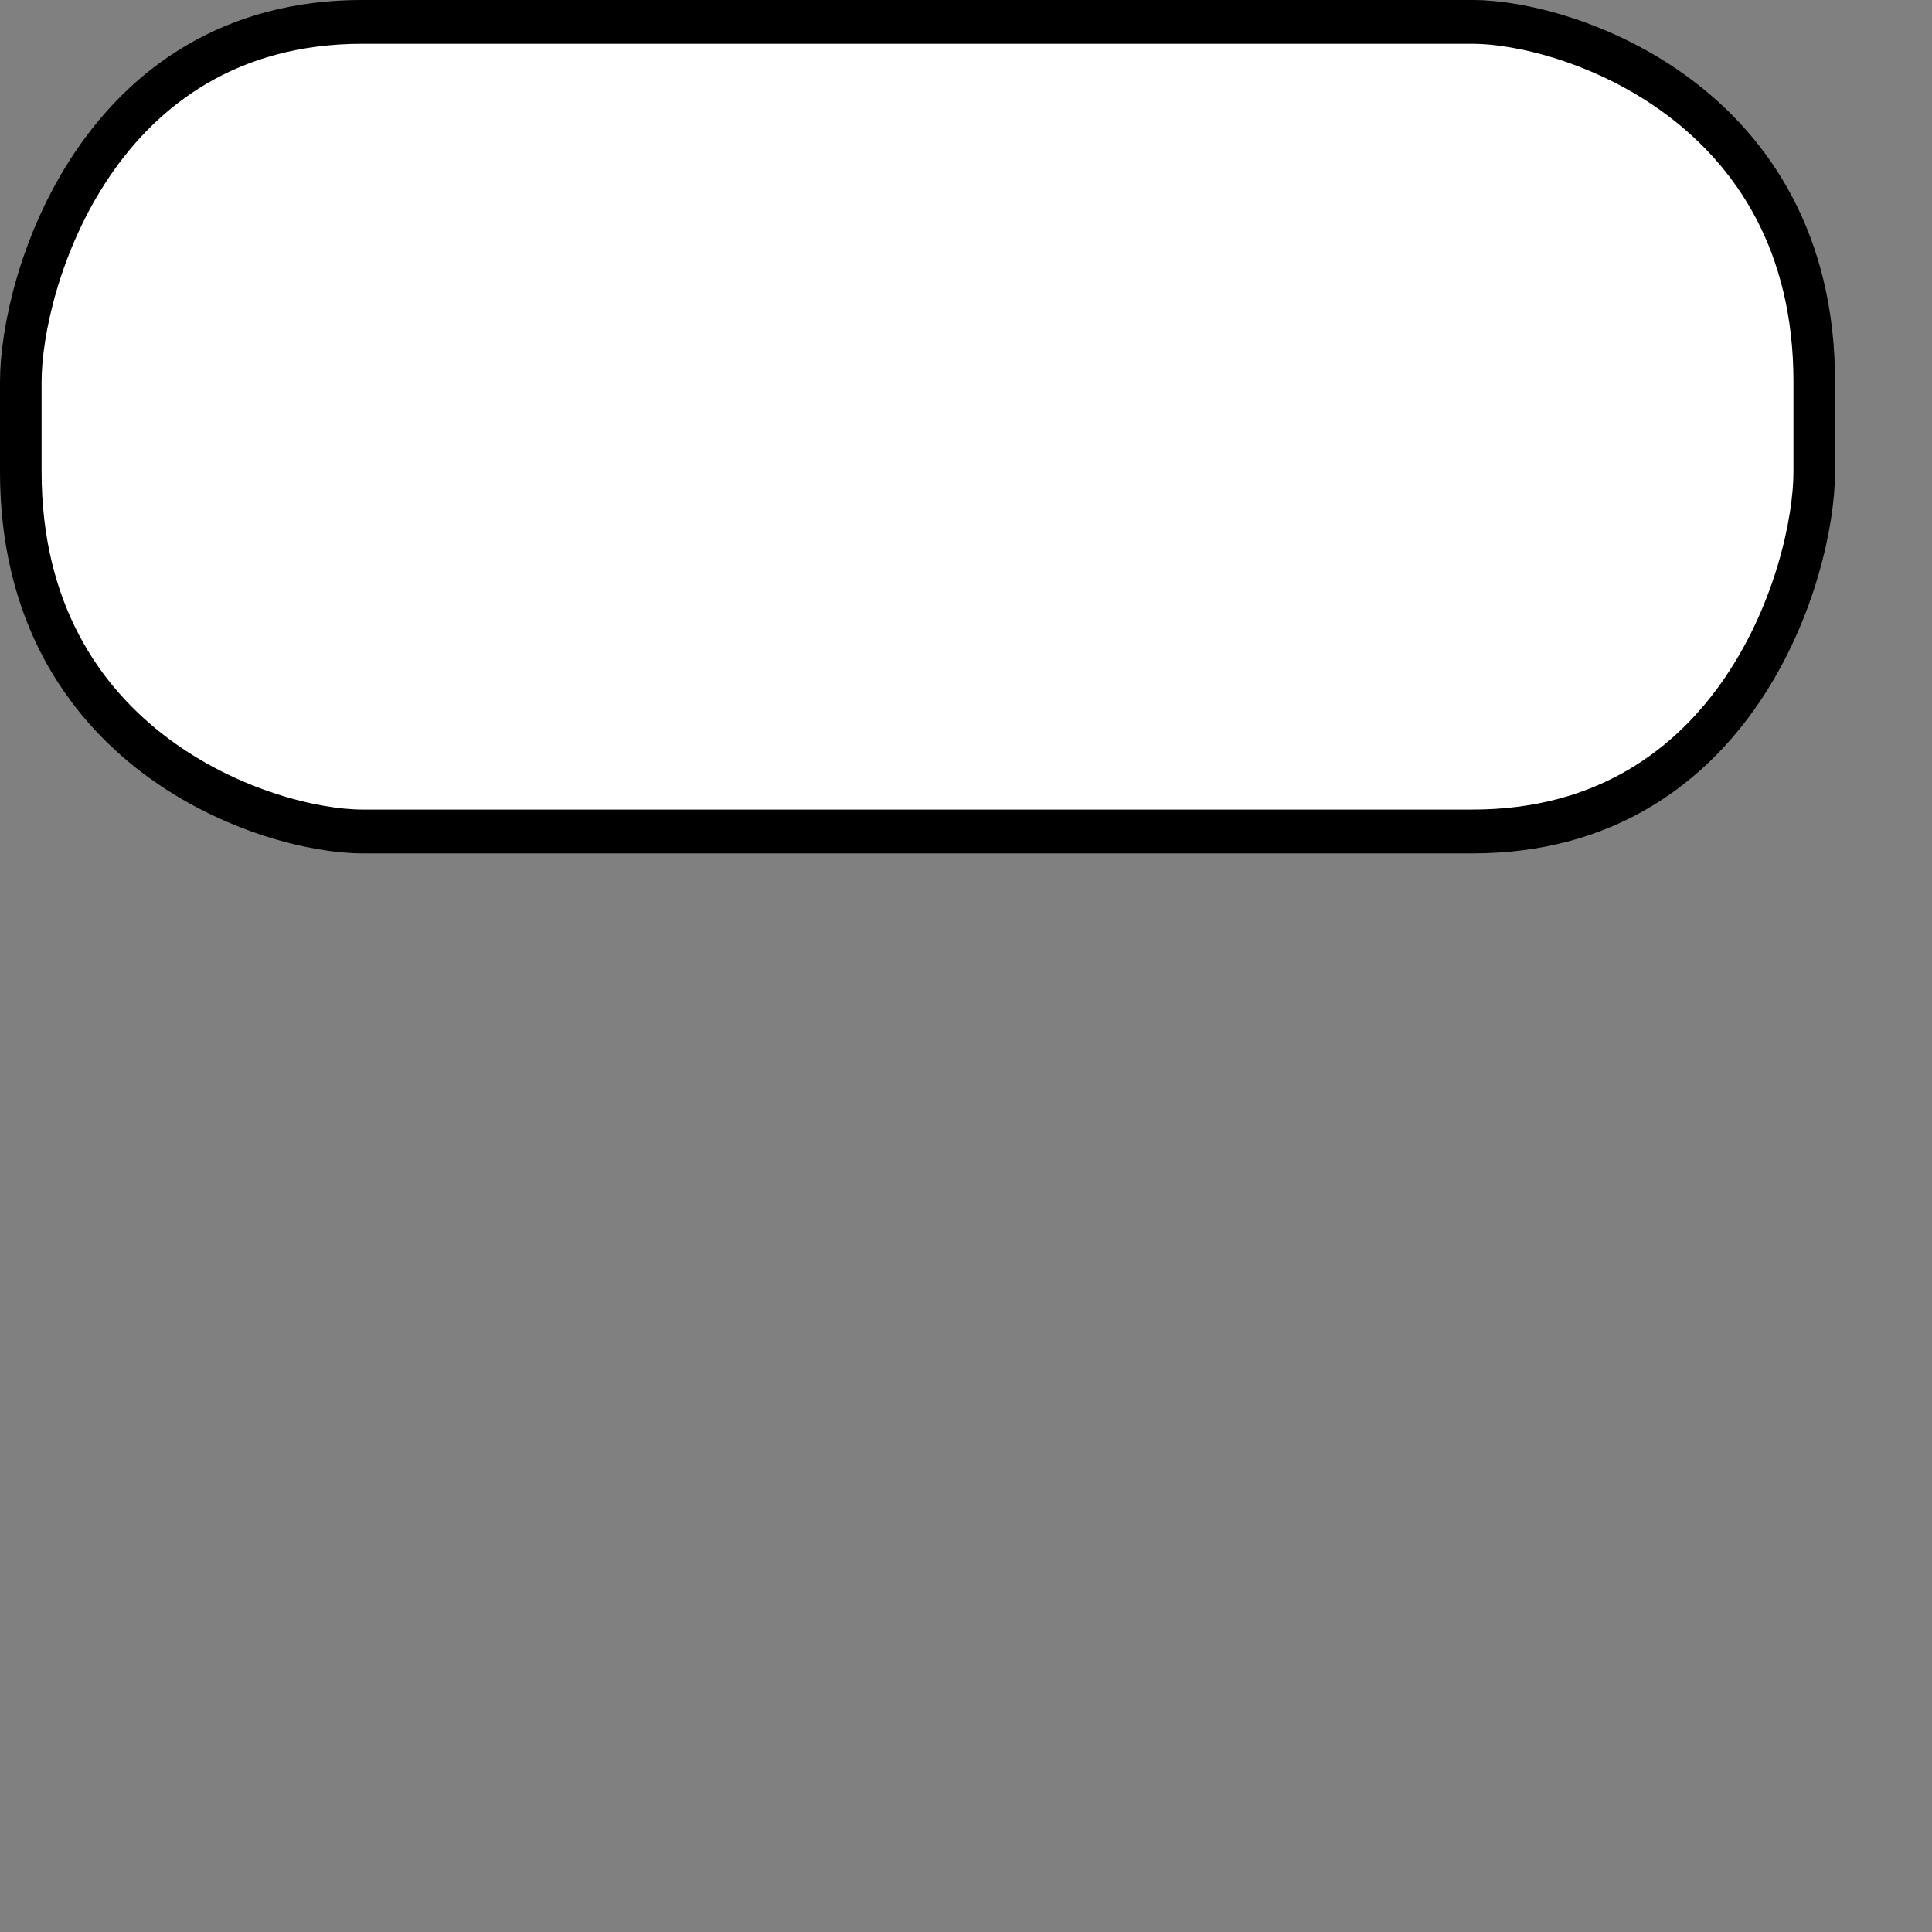 <?xml version='1.0' encoding='utf-8'?>
<svg xmlns="http://www.w3.org/2000/svg" version="1.1" width="20" height="20" viewBox="0 0 20.0 20.0">
 <rect x="0" y="0" width="20.0" height="20.0" fill="#808080" stroke="none"/>
 <g transform="scale(0.589)"><g transform="matrix(1.501 0 0 1.581 2.617 -.406)" fill="#fff" stroke="#000" stroke-width=".487">
  <path d="m15.5 0.5c1.105 0 4 0.895 4 4v1c0 1.105-0.895 4-4 4h-13c-1.105 0-4-0.895-4-4v-1c0-1.105 0.895-4 4-4z" stroke-width=".487" />
 </g>
</g></svg>